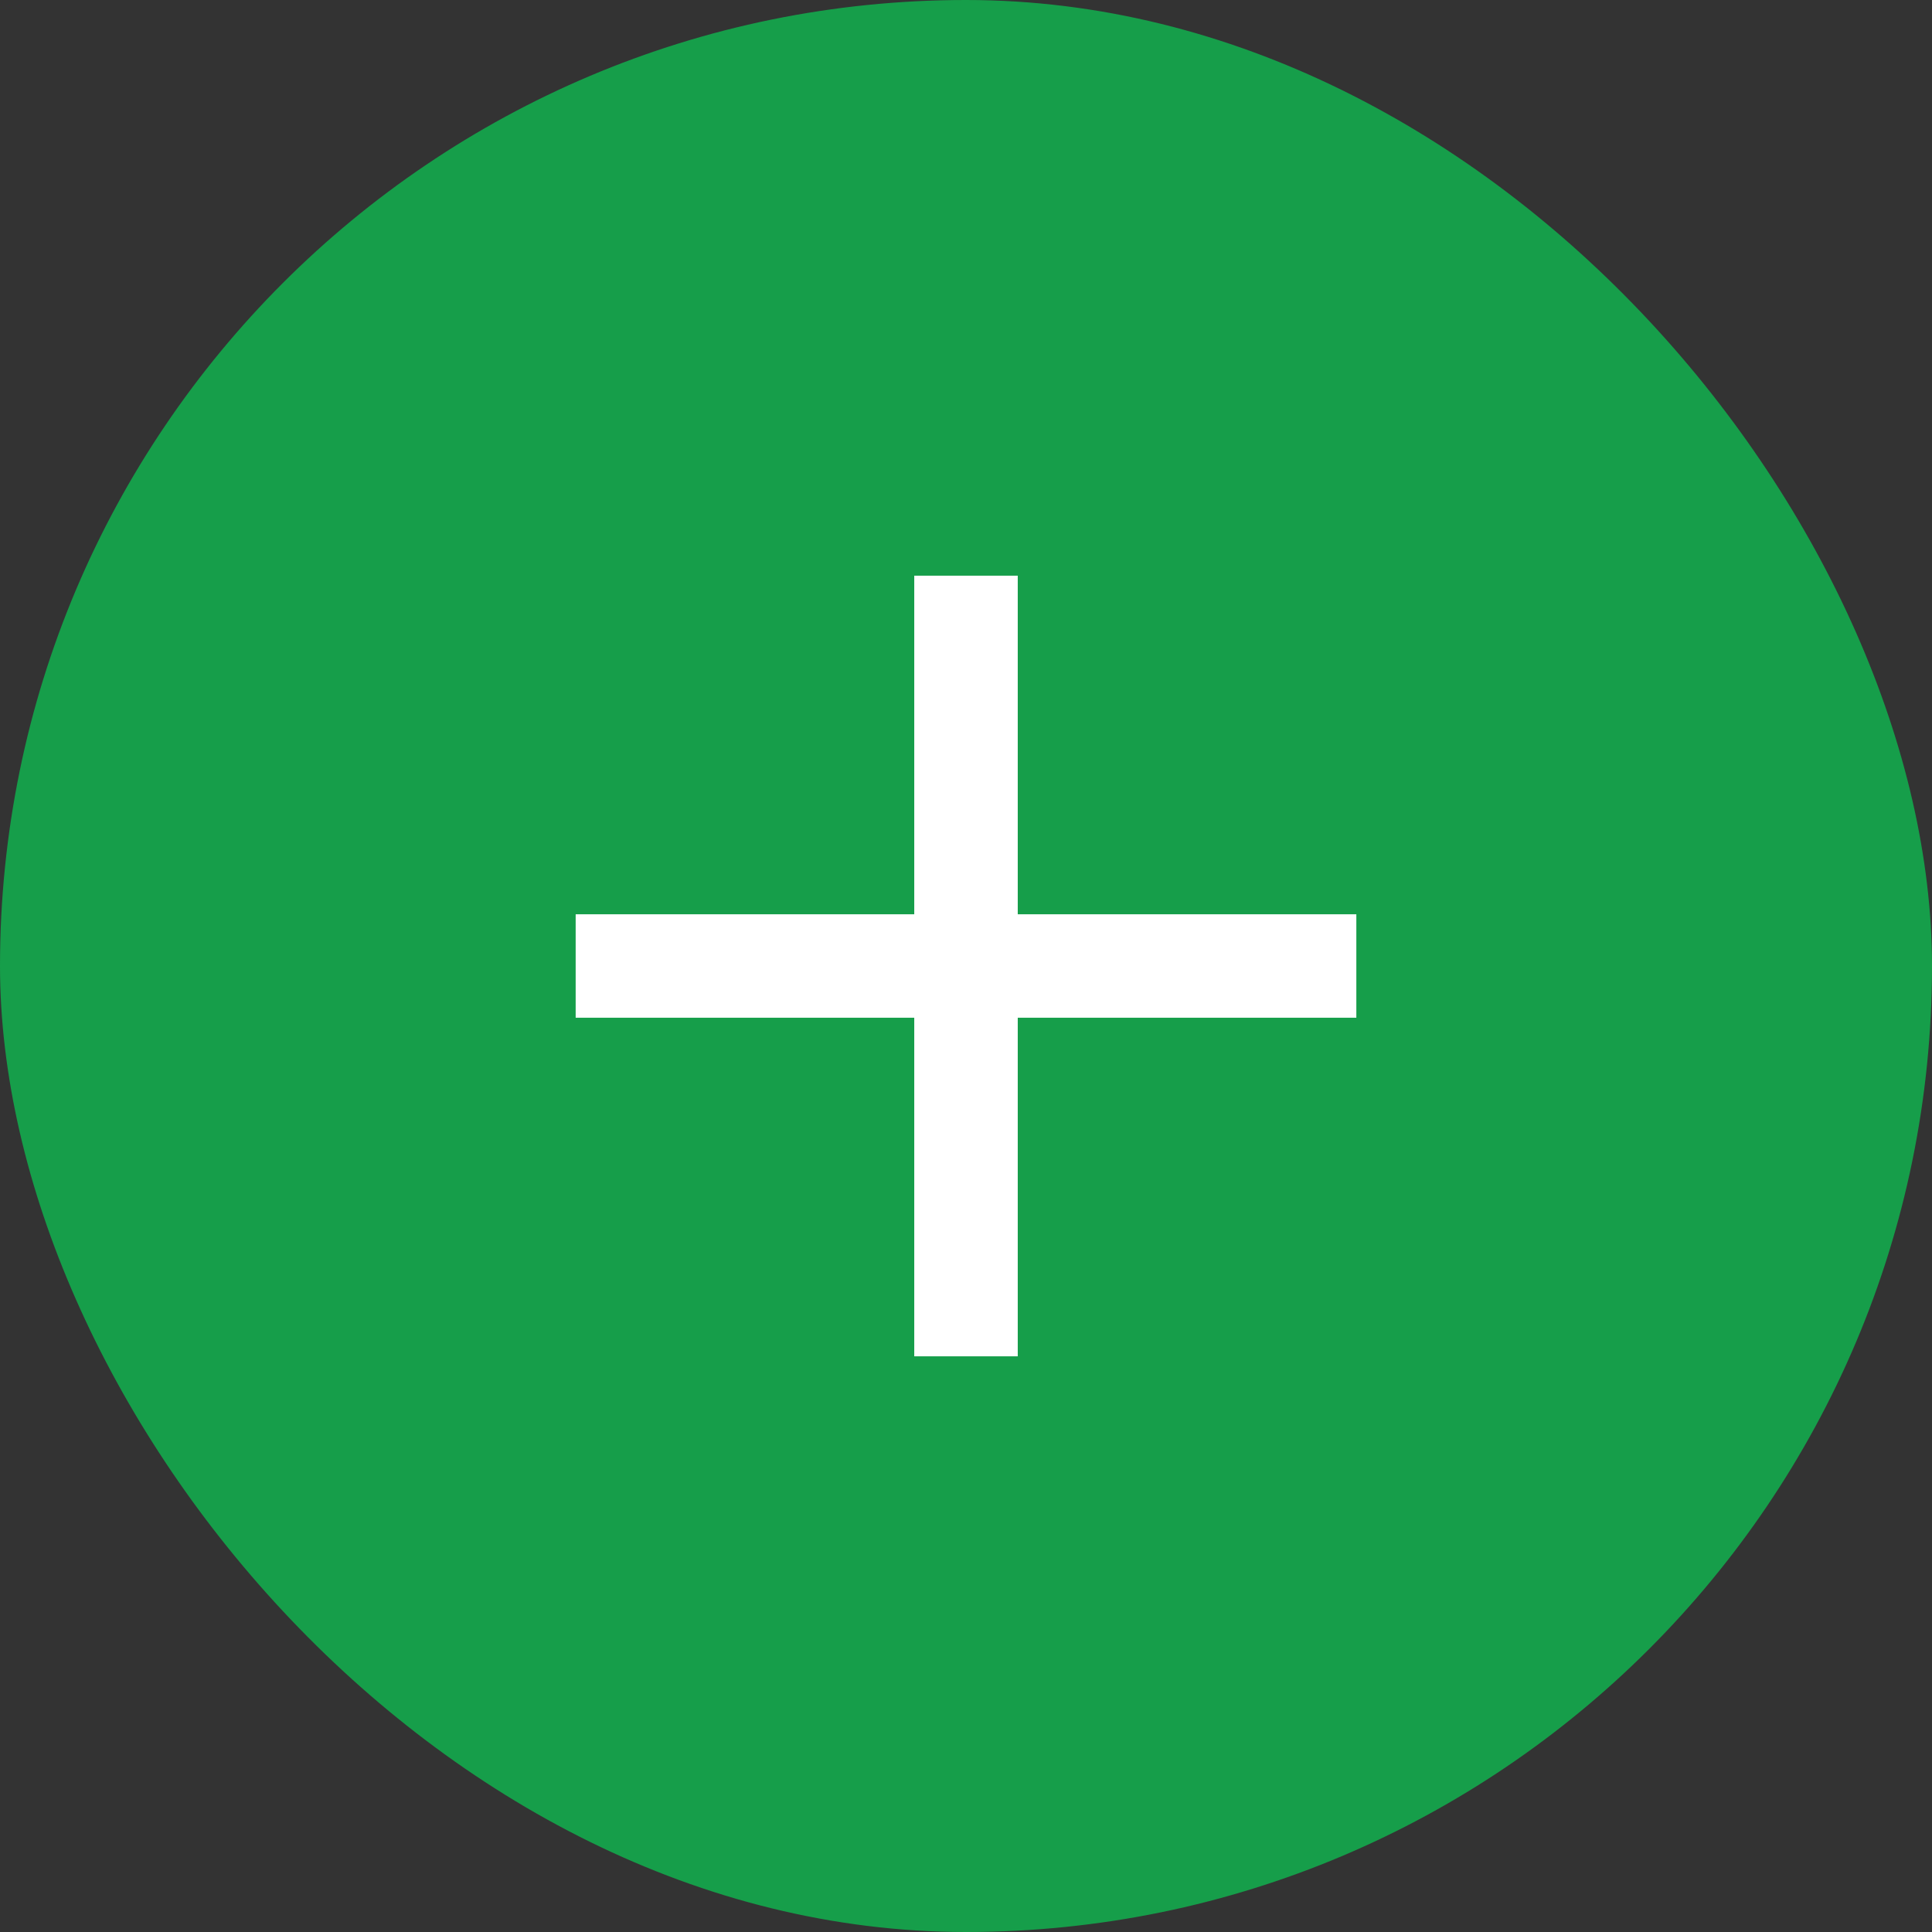 <svg width="56" height="56" viewBox="0 0 56 56" fill="none" xmlns="http://www.w3.org/2000/svg">
<rect x="0" y="0" width="56" height="56" fill="#333333" stroke="none"/>
<rect width="56" height="56" rx="28" fill="#169E4A"/>
<path d="M39.314 28L16.686 28M28 39.314L28 16.686" stroke="white" stroke-width="3" stroke-linejoin="round"/>
</svg>
